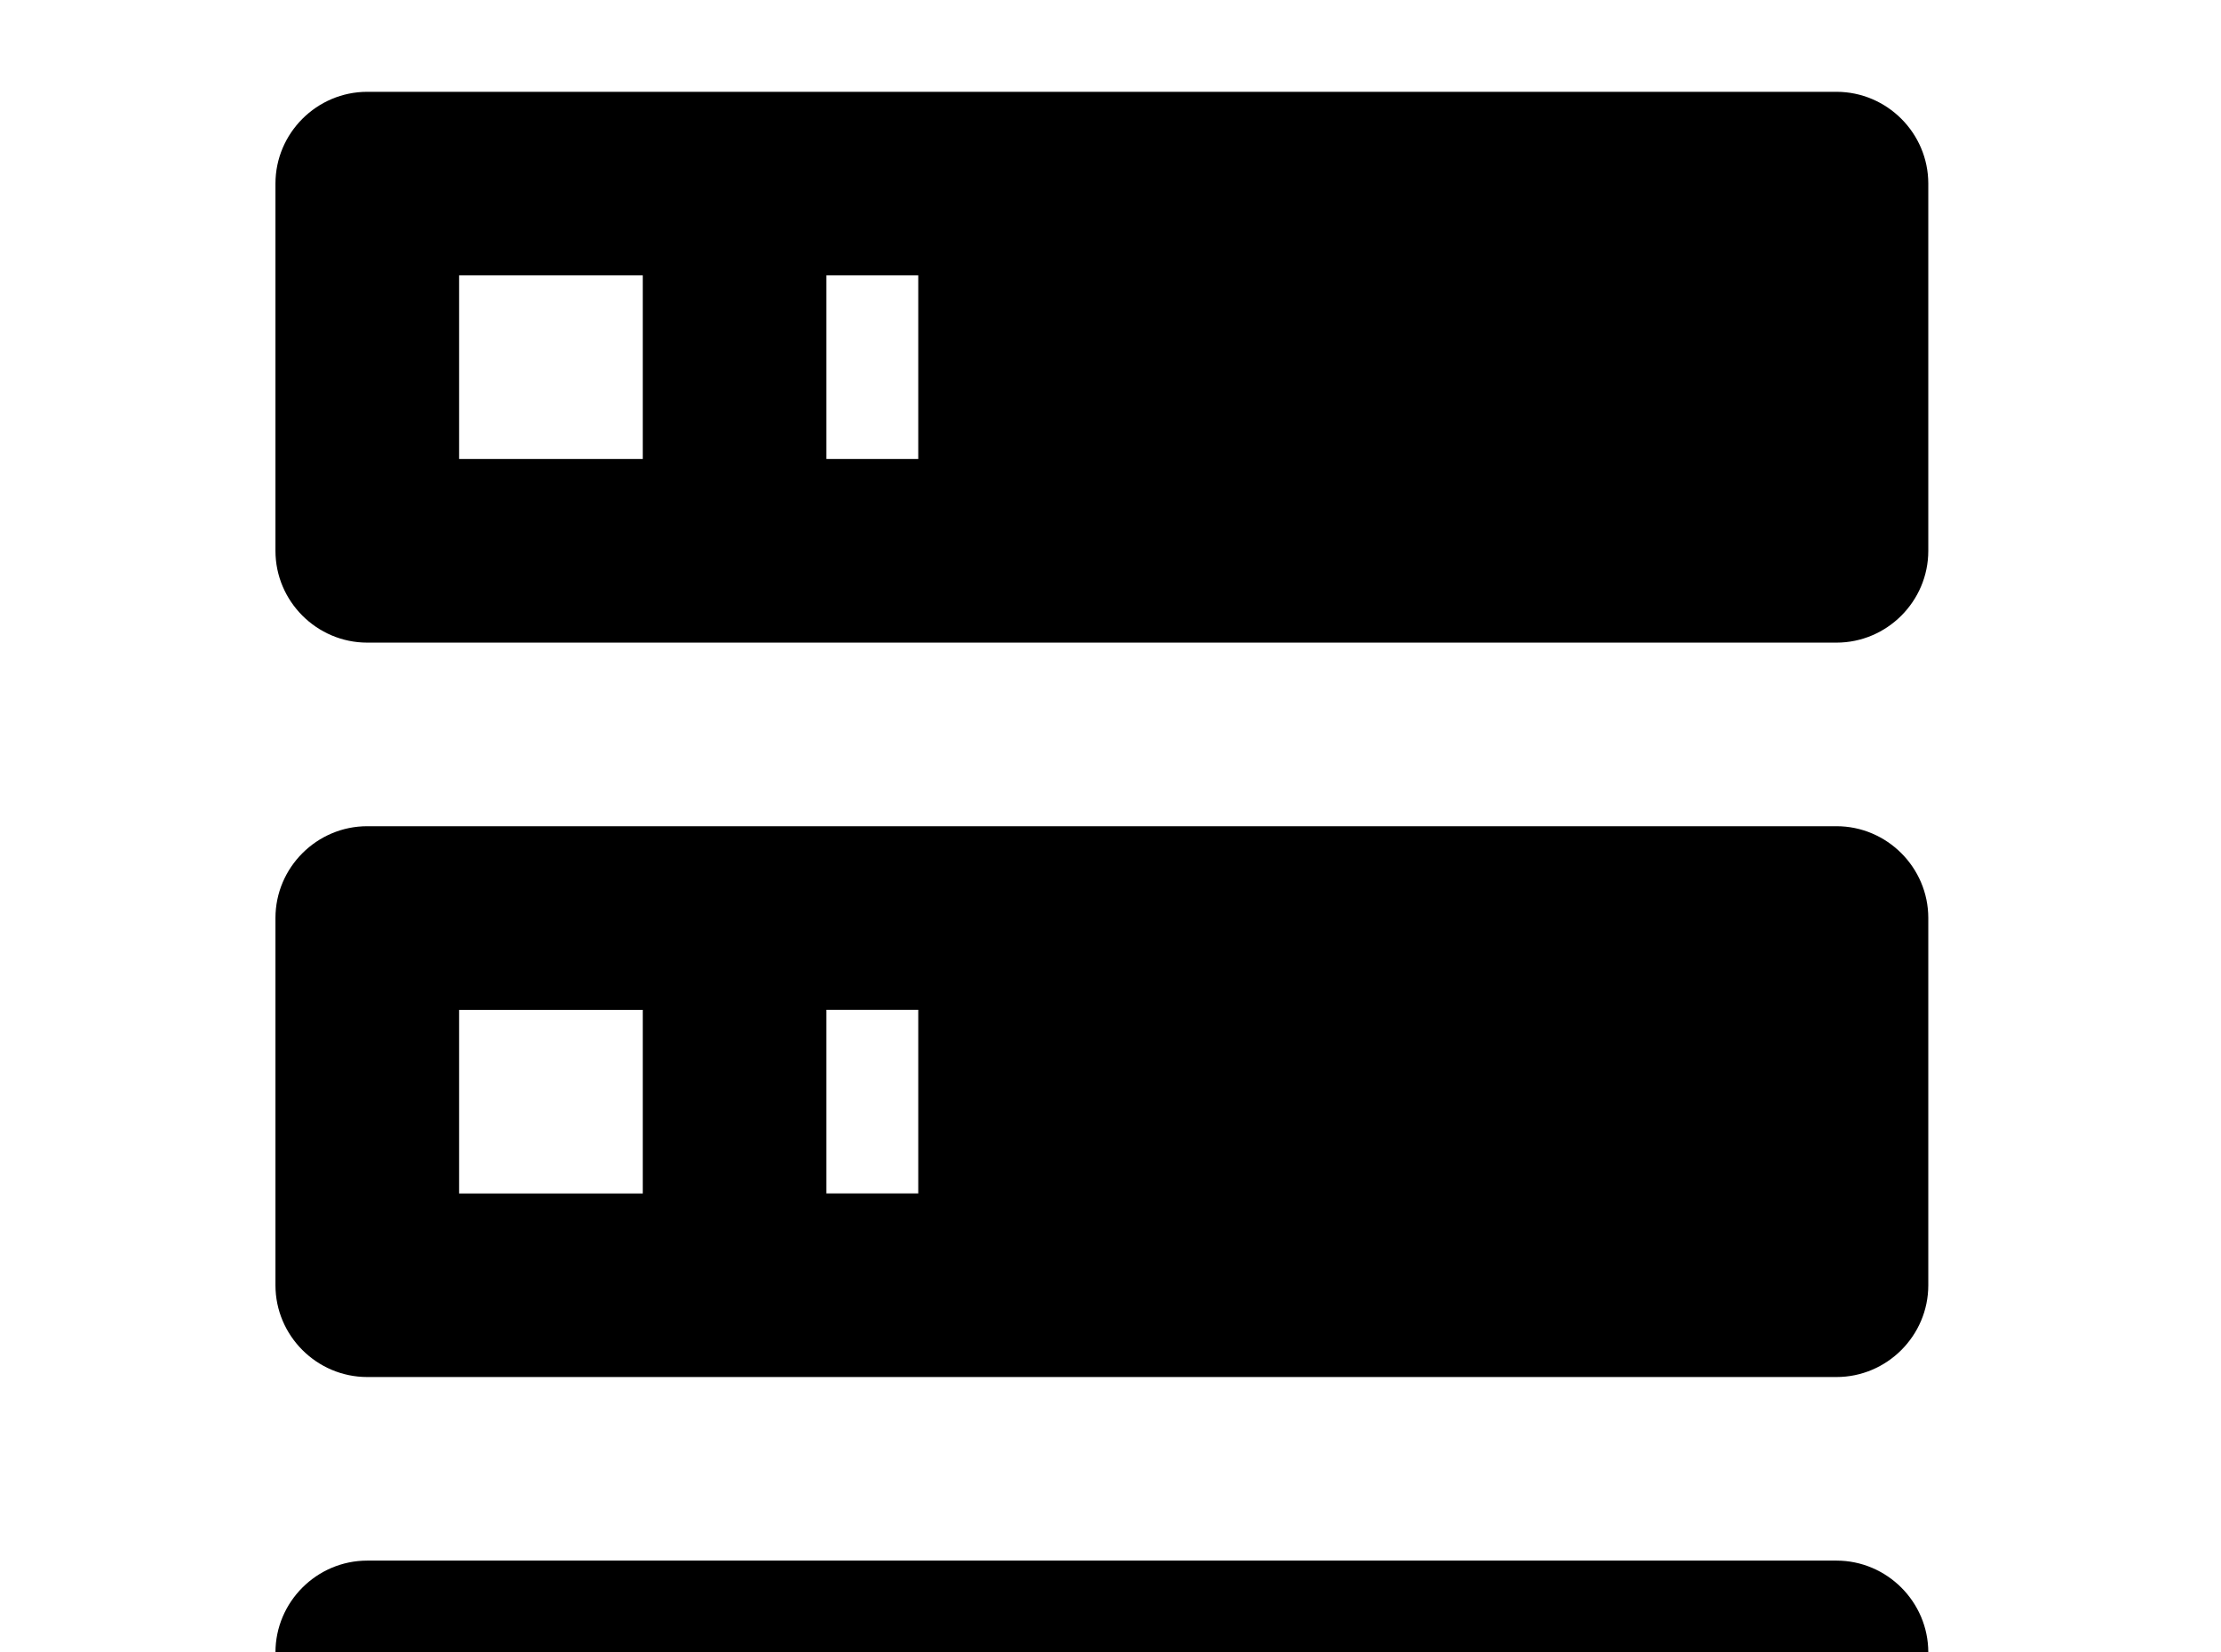 <!-- Generated by IcoMoon.io -->
<svg version="1.1" xmlns="http://www.w3.org/2000/svg" width="43" height="32" viewBox="0 0 43 32">
<title>server</title>
<path d="M7.111 1.778h28.444c0.978 0 1.778 0.8 1.778 1.778v7.111c0 0.978-0.8 1.778-1.778 1.778h-28.444c-0.978 0-1.778-0.8-1.778-1.778v-7.111c0-0.978 0.8-1.778 1.778-1.778M7.111 16h28.444c0.978 0 1.778 0.8 1.778 1.778v7.111c0 0.978-0.8 1.778-1.778 1.778h-28.444c-0.978 0-1.778-0.8-1.778-1.778v-7.111c0-0.978 0.8-1.778 1.778-1.778M7.111 30.222h28.444c0.978 0 1.778 0.8 1.778 1.778v7.111c0 0.978-0.8 1.778-1.778 1.778h-28.444c-0.978 0-1.778-0.8-1.778-1.778v-7.111c0-0.978 0.8-1.778 1.778-1.778M16 8.889h1.778v-3.556h-1.778v3.556M16 23.111h1.778v-3.556h-1.778v3.556M16 37.333h1.778v-3.556h-1.778v3.556M8.889 5.333v3.556h3.556v-3.556h-3.556M8.889 19.556v3.556h3.556v-3.556h-3.556M8.889 33.778v3.556h3.556v-3.556h-3.556z"></path>
</svg>
